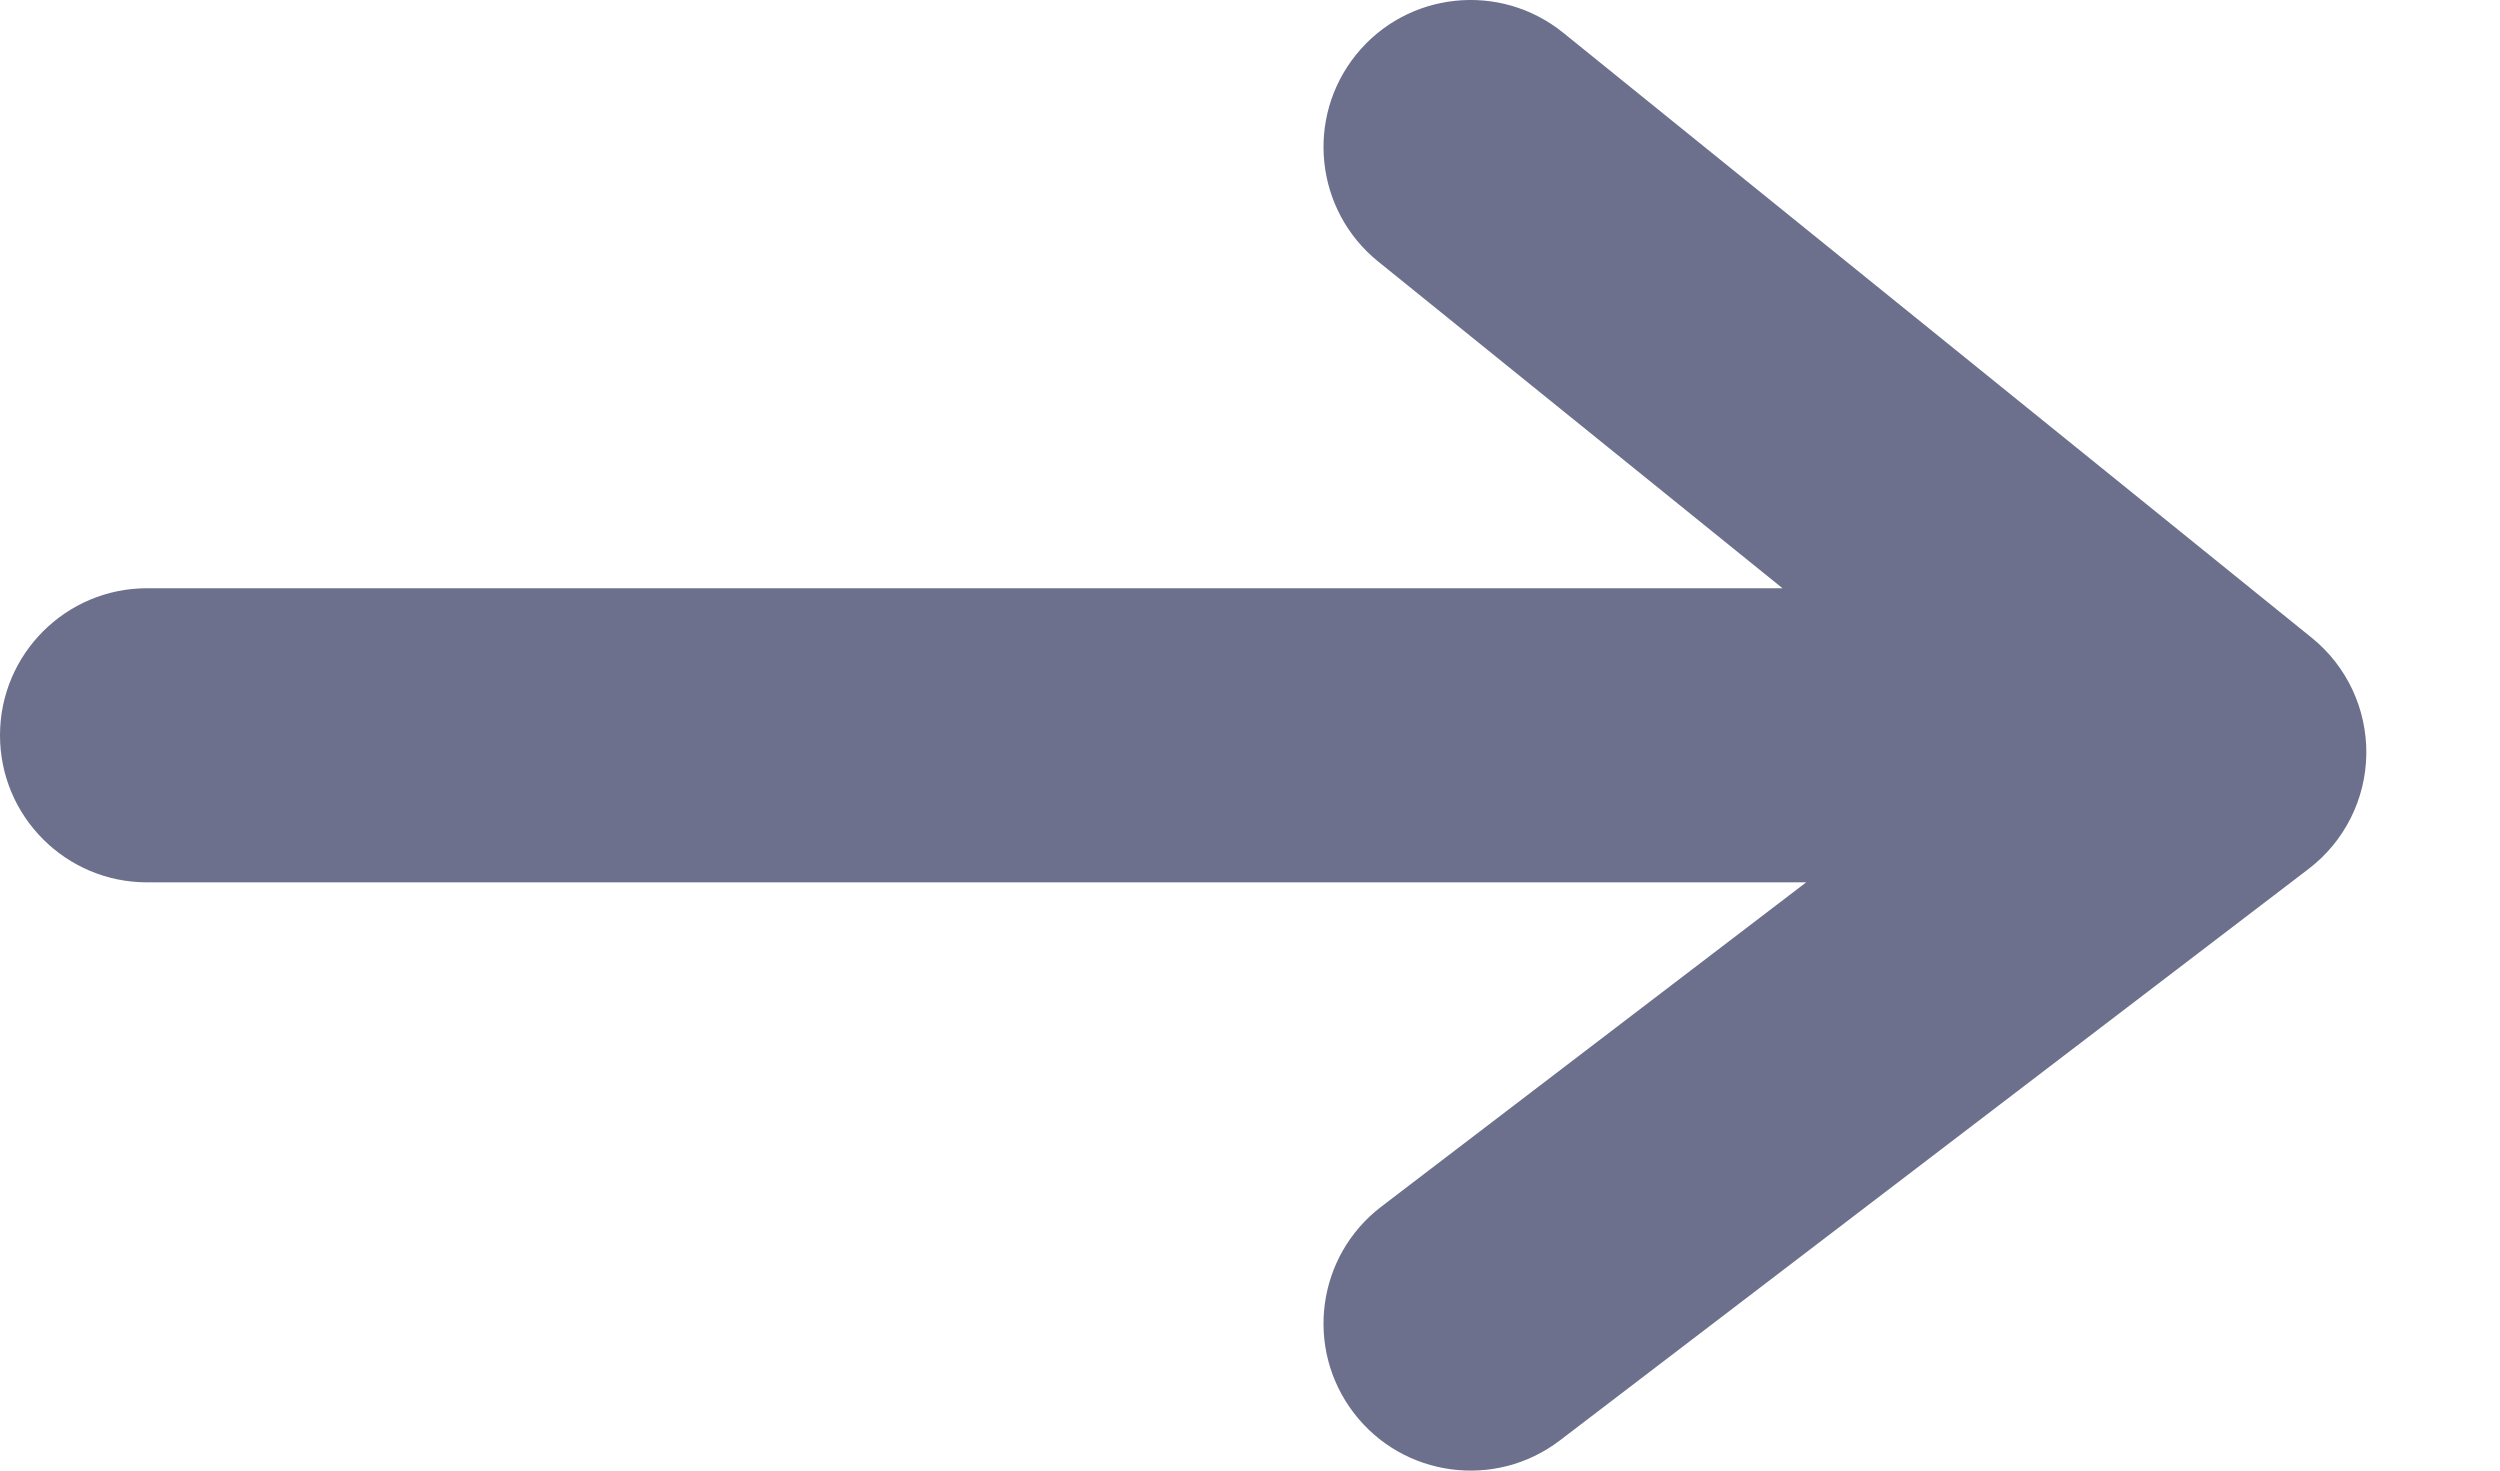 <?xml version="1.0" encoding="UTF-8"?>
<svg width="17" height="10" viewBox="0 0 17 10" fill="none" xmlns="http://www.w3.org/2000/svg">
<path fill-rule="evenodd" clip-rule="evenodd" d="M10.629 0.222C10.199 -0.125 9.569 -0.058 9.222 0.371C8.875 0.801 8.942 1.431 9.371 1.778L12.121 4H1C0.448 4 0 4.448 0 5C0 5.552 0.448 6 1 6H12.282L9.393 8.205C8.954 8.54 8.87 9.168 9.205 9.607C9.54 10.046 10.168 10.13 10.607 9.795L15.698 5.909C15.942 5.723 16.087 5.435 16.091 5.128C16.095 4.821 15.958 4.529 15.72 4.337L10.629 0.222Z" fill="#6C708C"/>
</svg>
